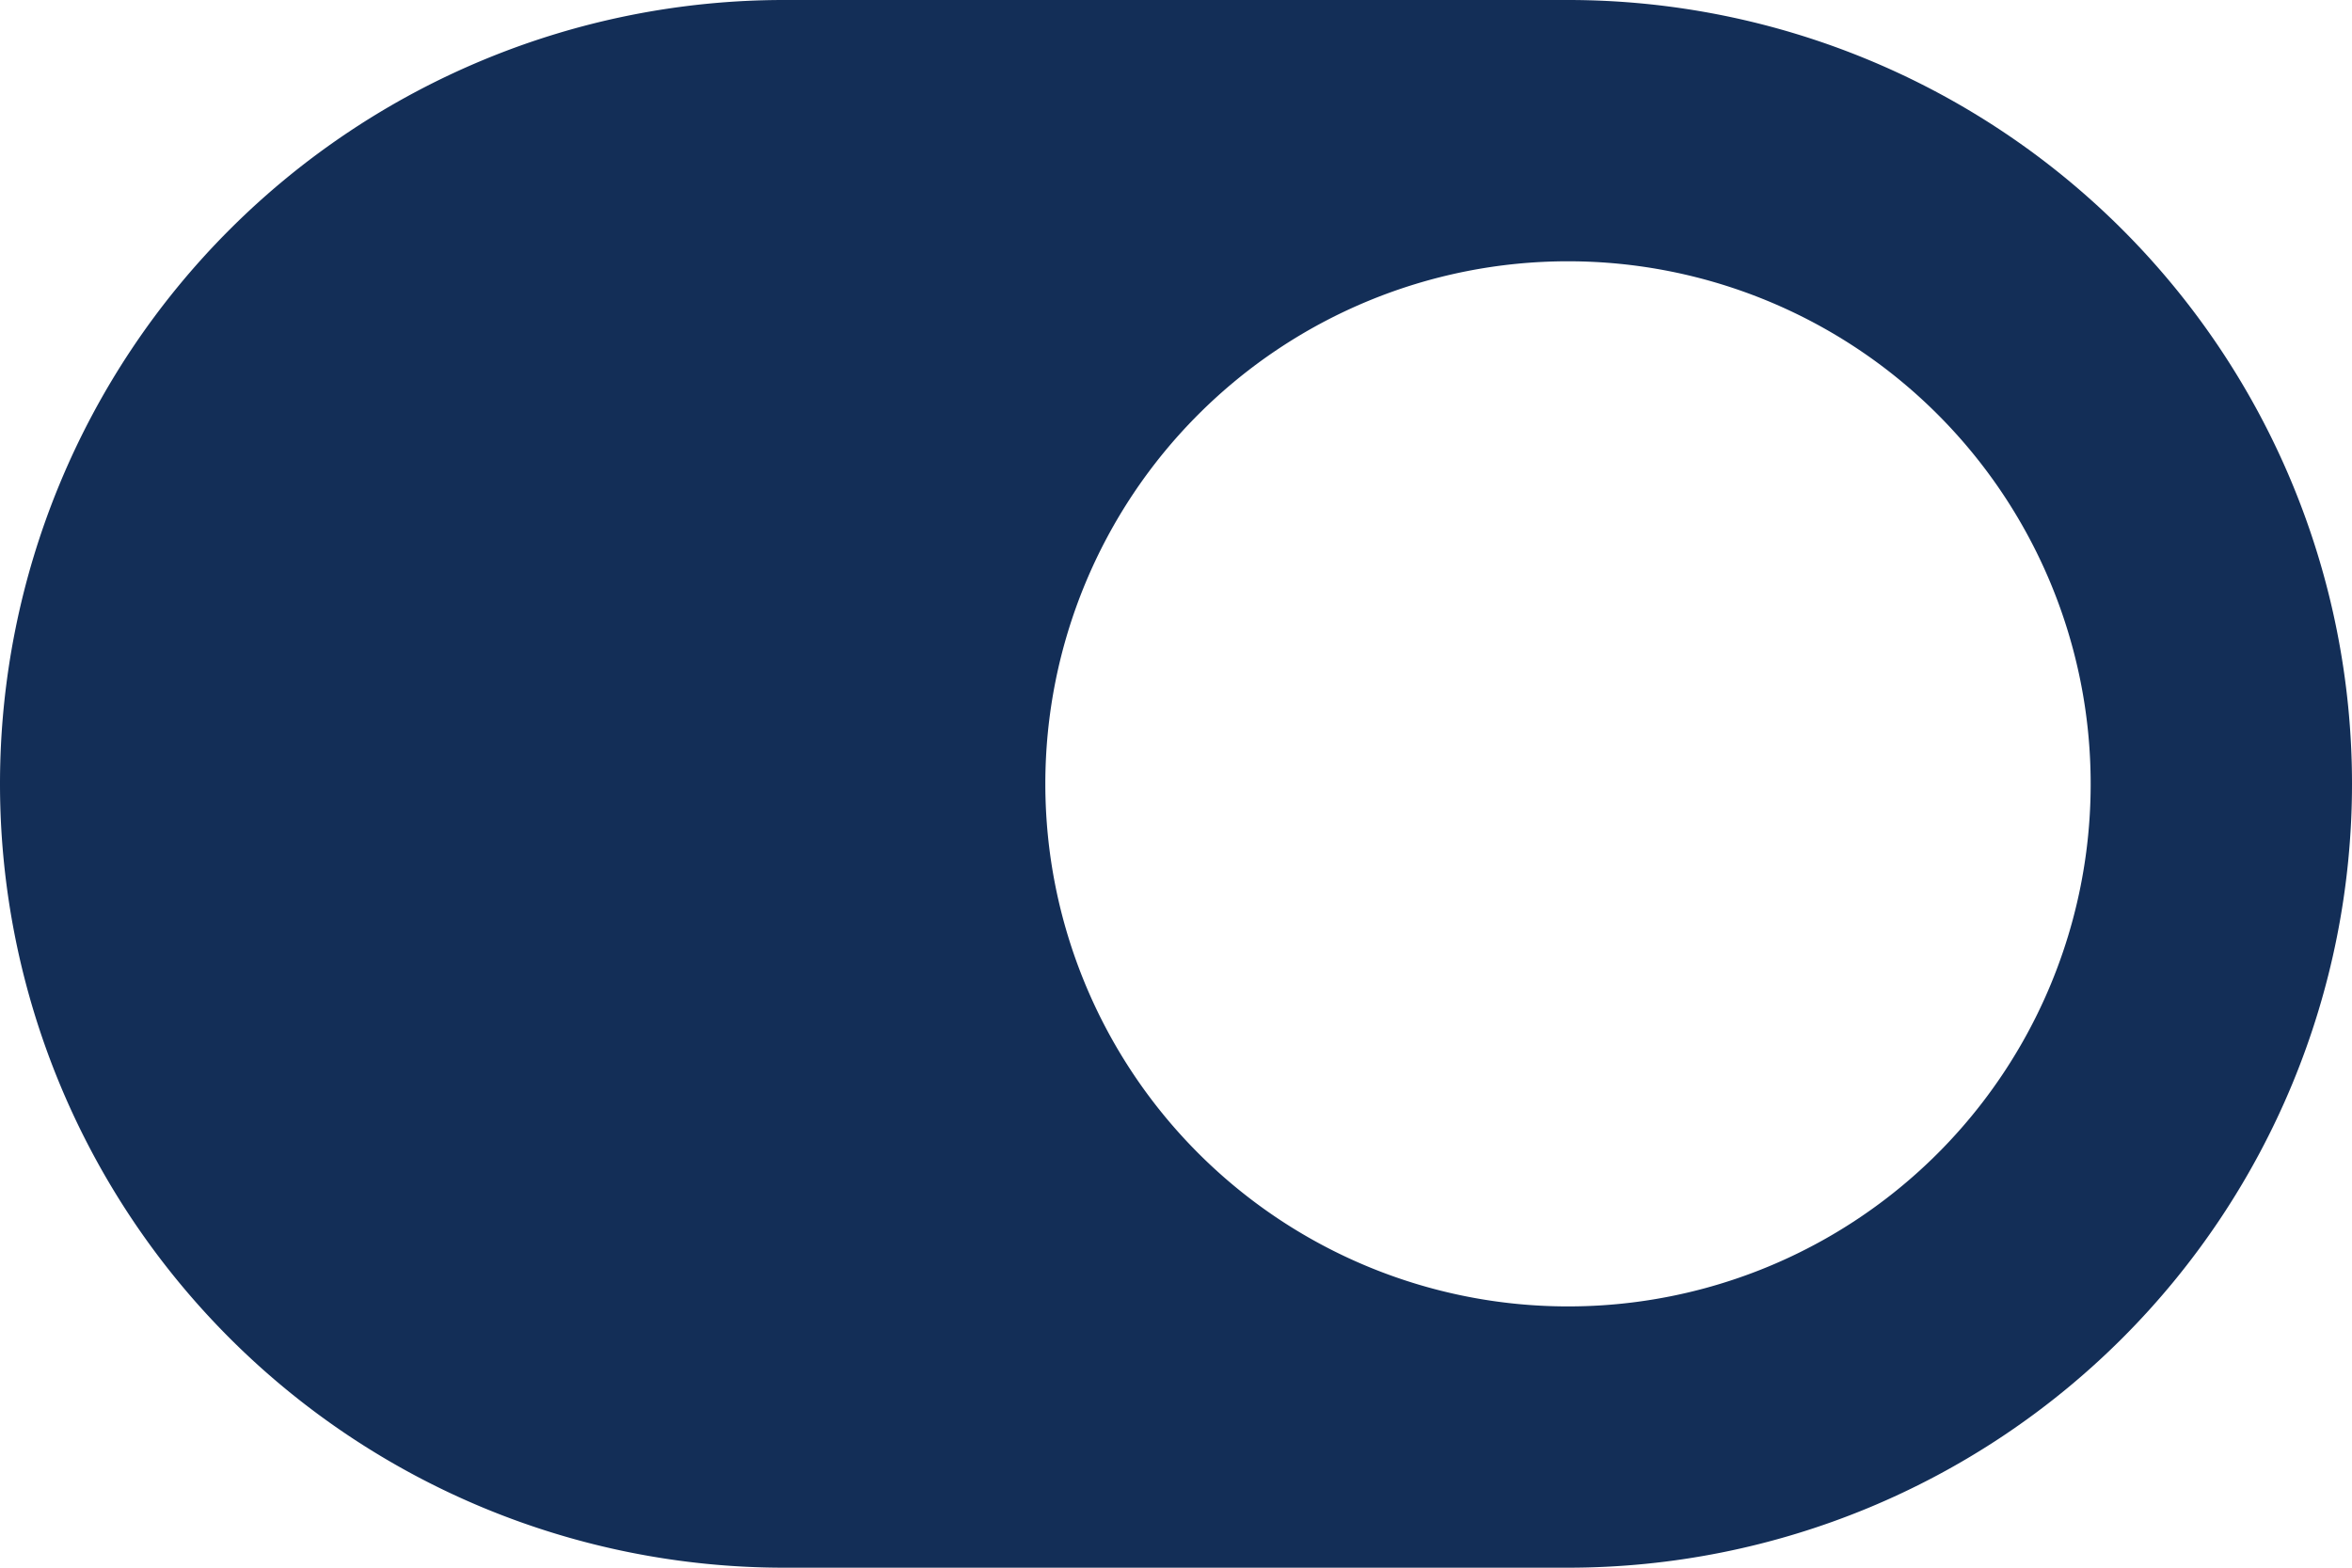 <svg xmlns="http://www.w3.org/2000/svg" width="40.5" height="27" viewBox="0 0 40.5 27">
  <path id="Icon_awesome-toggle-on" data-name="Icon awesome-toggle-on" d="M27,4.5H13.5a13.5,13.5,0,0,0,0,27H27a13.5,13.5,0,0,0,0-27ZM27,27a9,9,0,1,1,9-9A8.995,8.995,0,0,1,27,27Z" transform="translate(0 -4.5)" fill="#132e57"/>
</svg>
